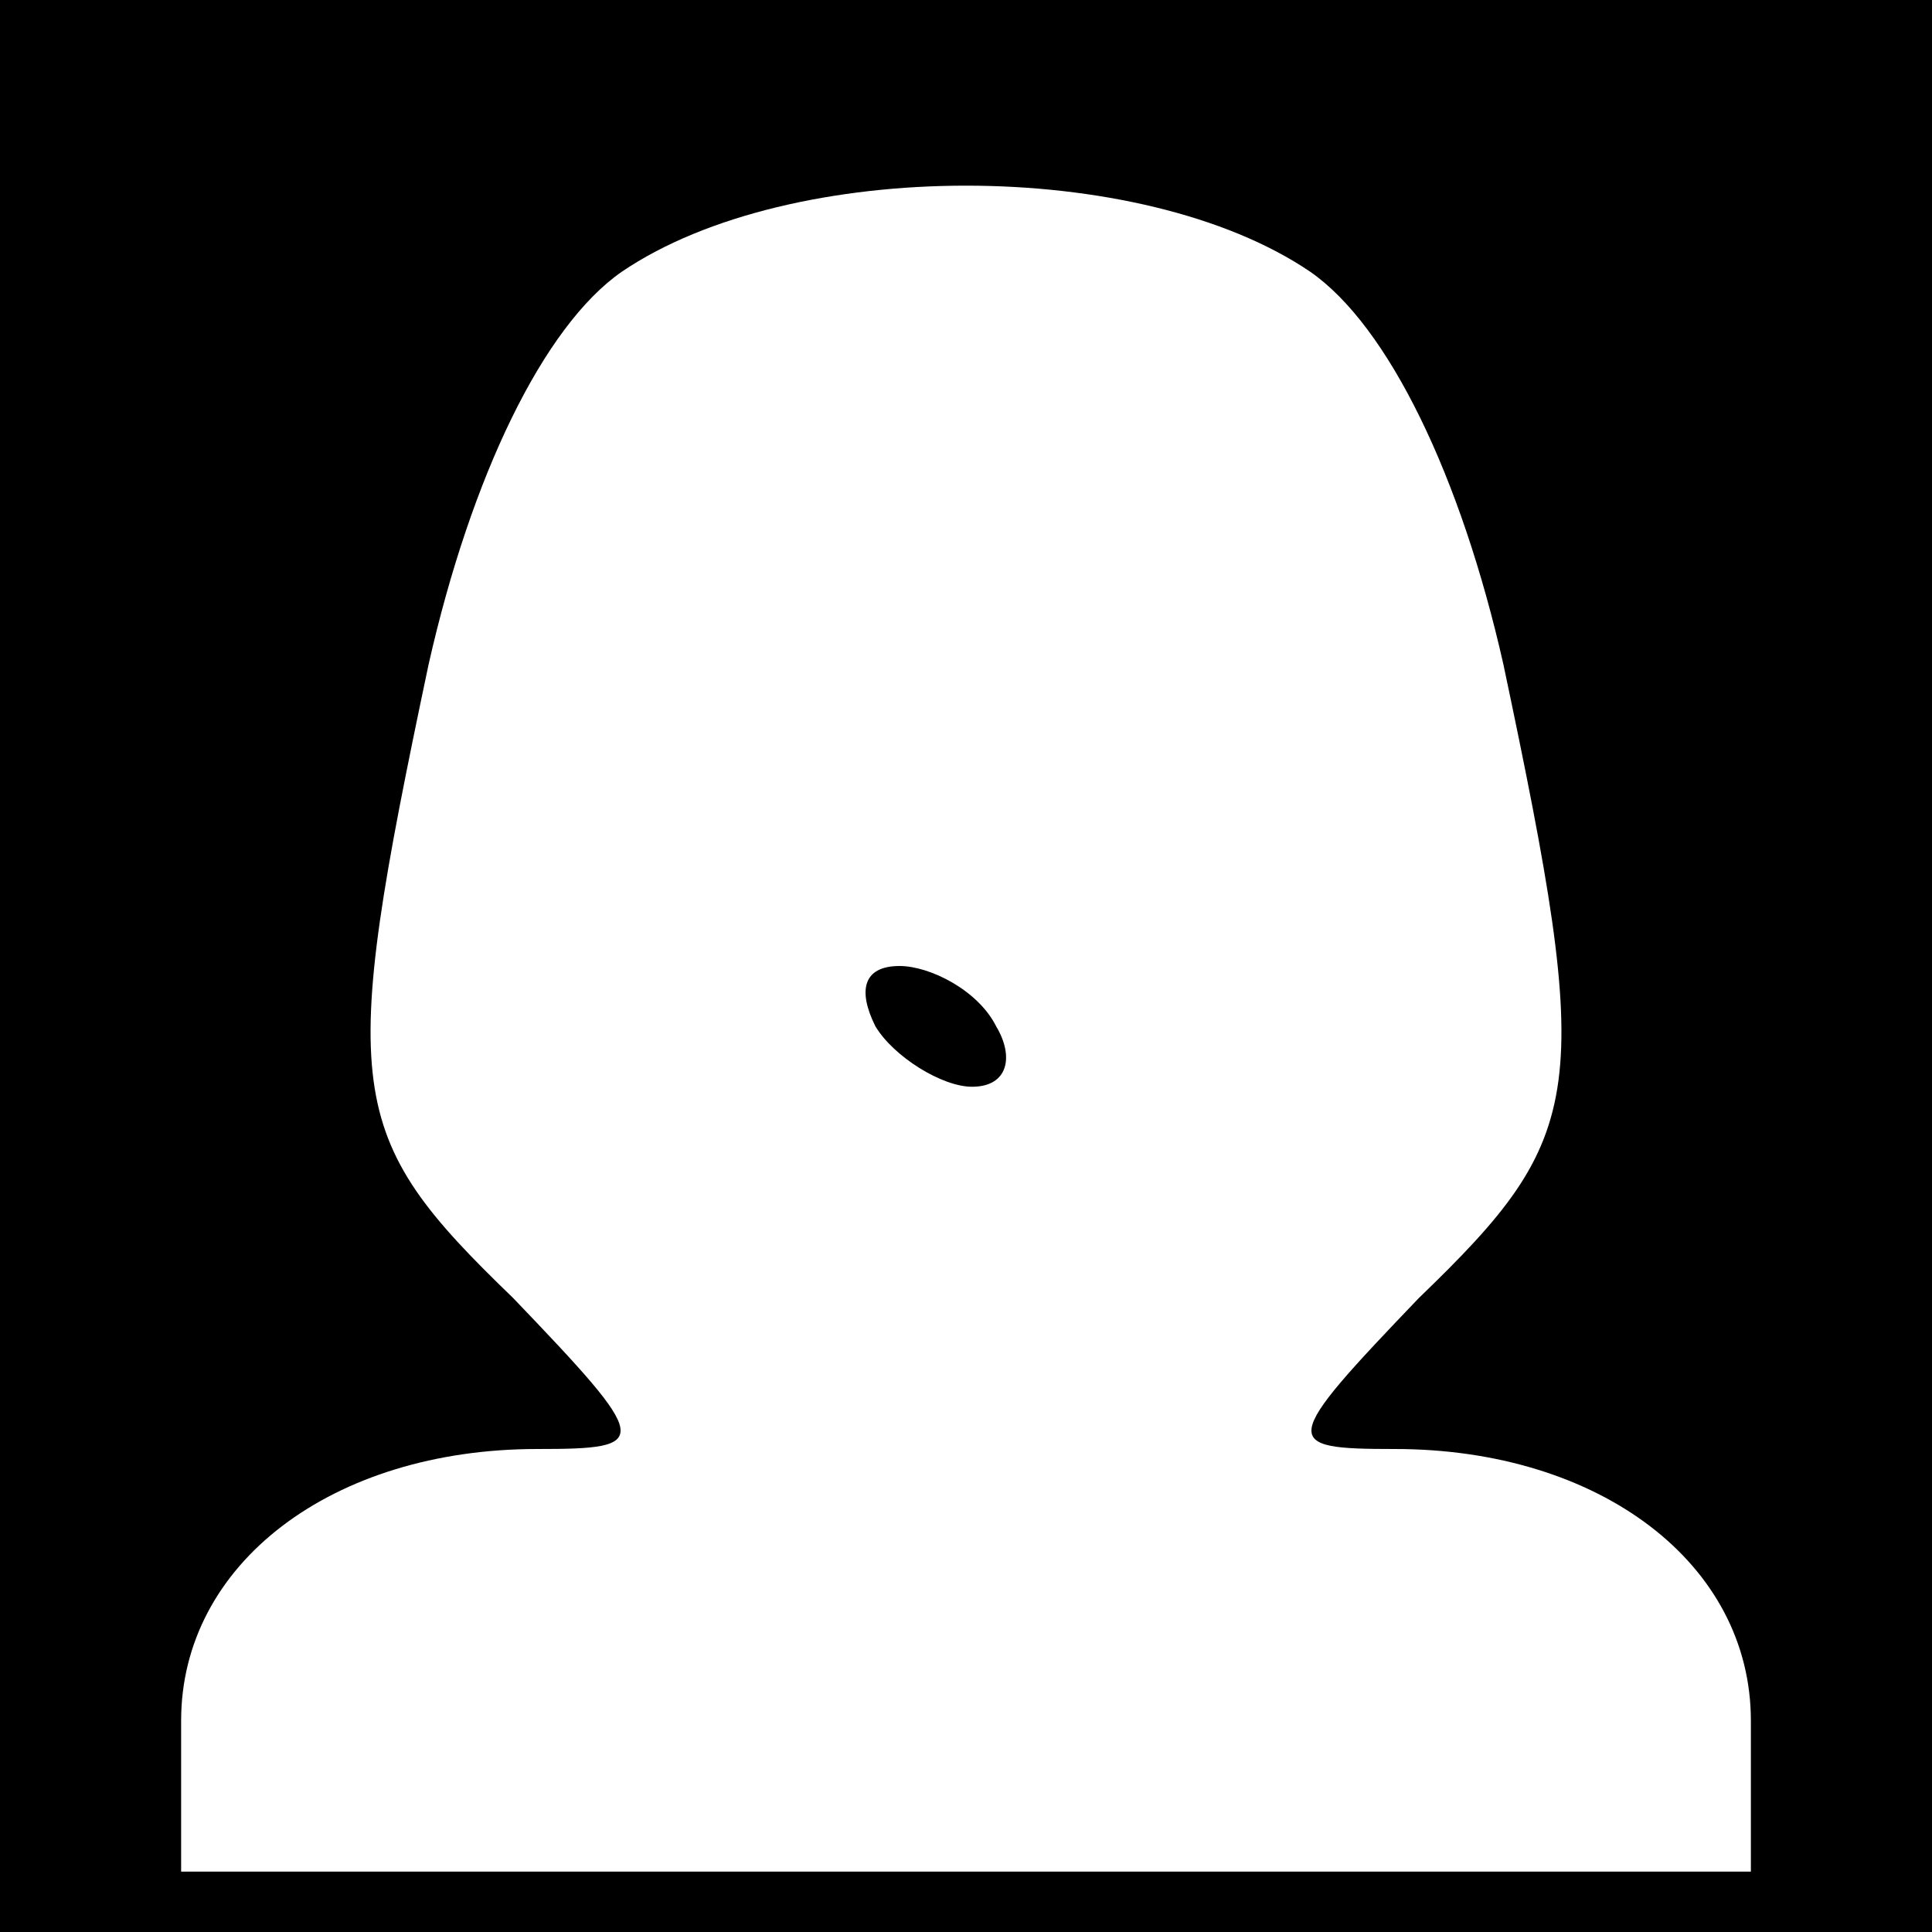 <?xml version="1.0" standalone="no"?>
<!DOCTYPE svg PUBLIC "-//W3C//DTD SVG 20010904//EN"
 "http://www.w3.org/TR/2001/REC-SVG-20010904/DTD/svg10.dtd">
<svg version="1.0" xmlns="http://www.w3.org/2000/svg"
 width="32pt" height="32pt" viewBox="0 0 32 32"
 preserveAspectRatio="xMidYMid meet">
<rect x="0" y="0" width="32" height="32" fill="#808080" stroke="none"/>
<g transform="translate(0,32) scale(0.1,-0.1)"
fill="#000000" stroke="none">
<path fill="#000000" stroke="none" d="M0 160 l0 -160 160 0 160 0 0 160 0
160 -160 0 -160 0 0 -160z"/>
<path fill="#ffffff" stroke="none" d="M217 275 c13 -9 25 -34 32 -65 15 -71
14 -78 -14 -105 -23 -24 -23 -25 -4 -25 34 0 59 -19 59 -45 l0 -25 -130 0
-130 0 0 25 c0 26 25 45 59 45 19 0 19 1 -4 25 -28 27 -29 34 -14 105 7 31 19
56 32 65 28 19 86 19 114 0z"/>
<path fill="#000000" stroke="none" d="M145 150 c3 -5 11 -10 16 -10 6 0 7 5
4 10 -3 6 -11 10 -16 10 -6 0 -7 -4 -4 -10z"/>
</g>
</svg>
